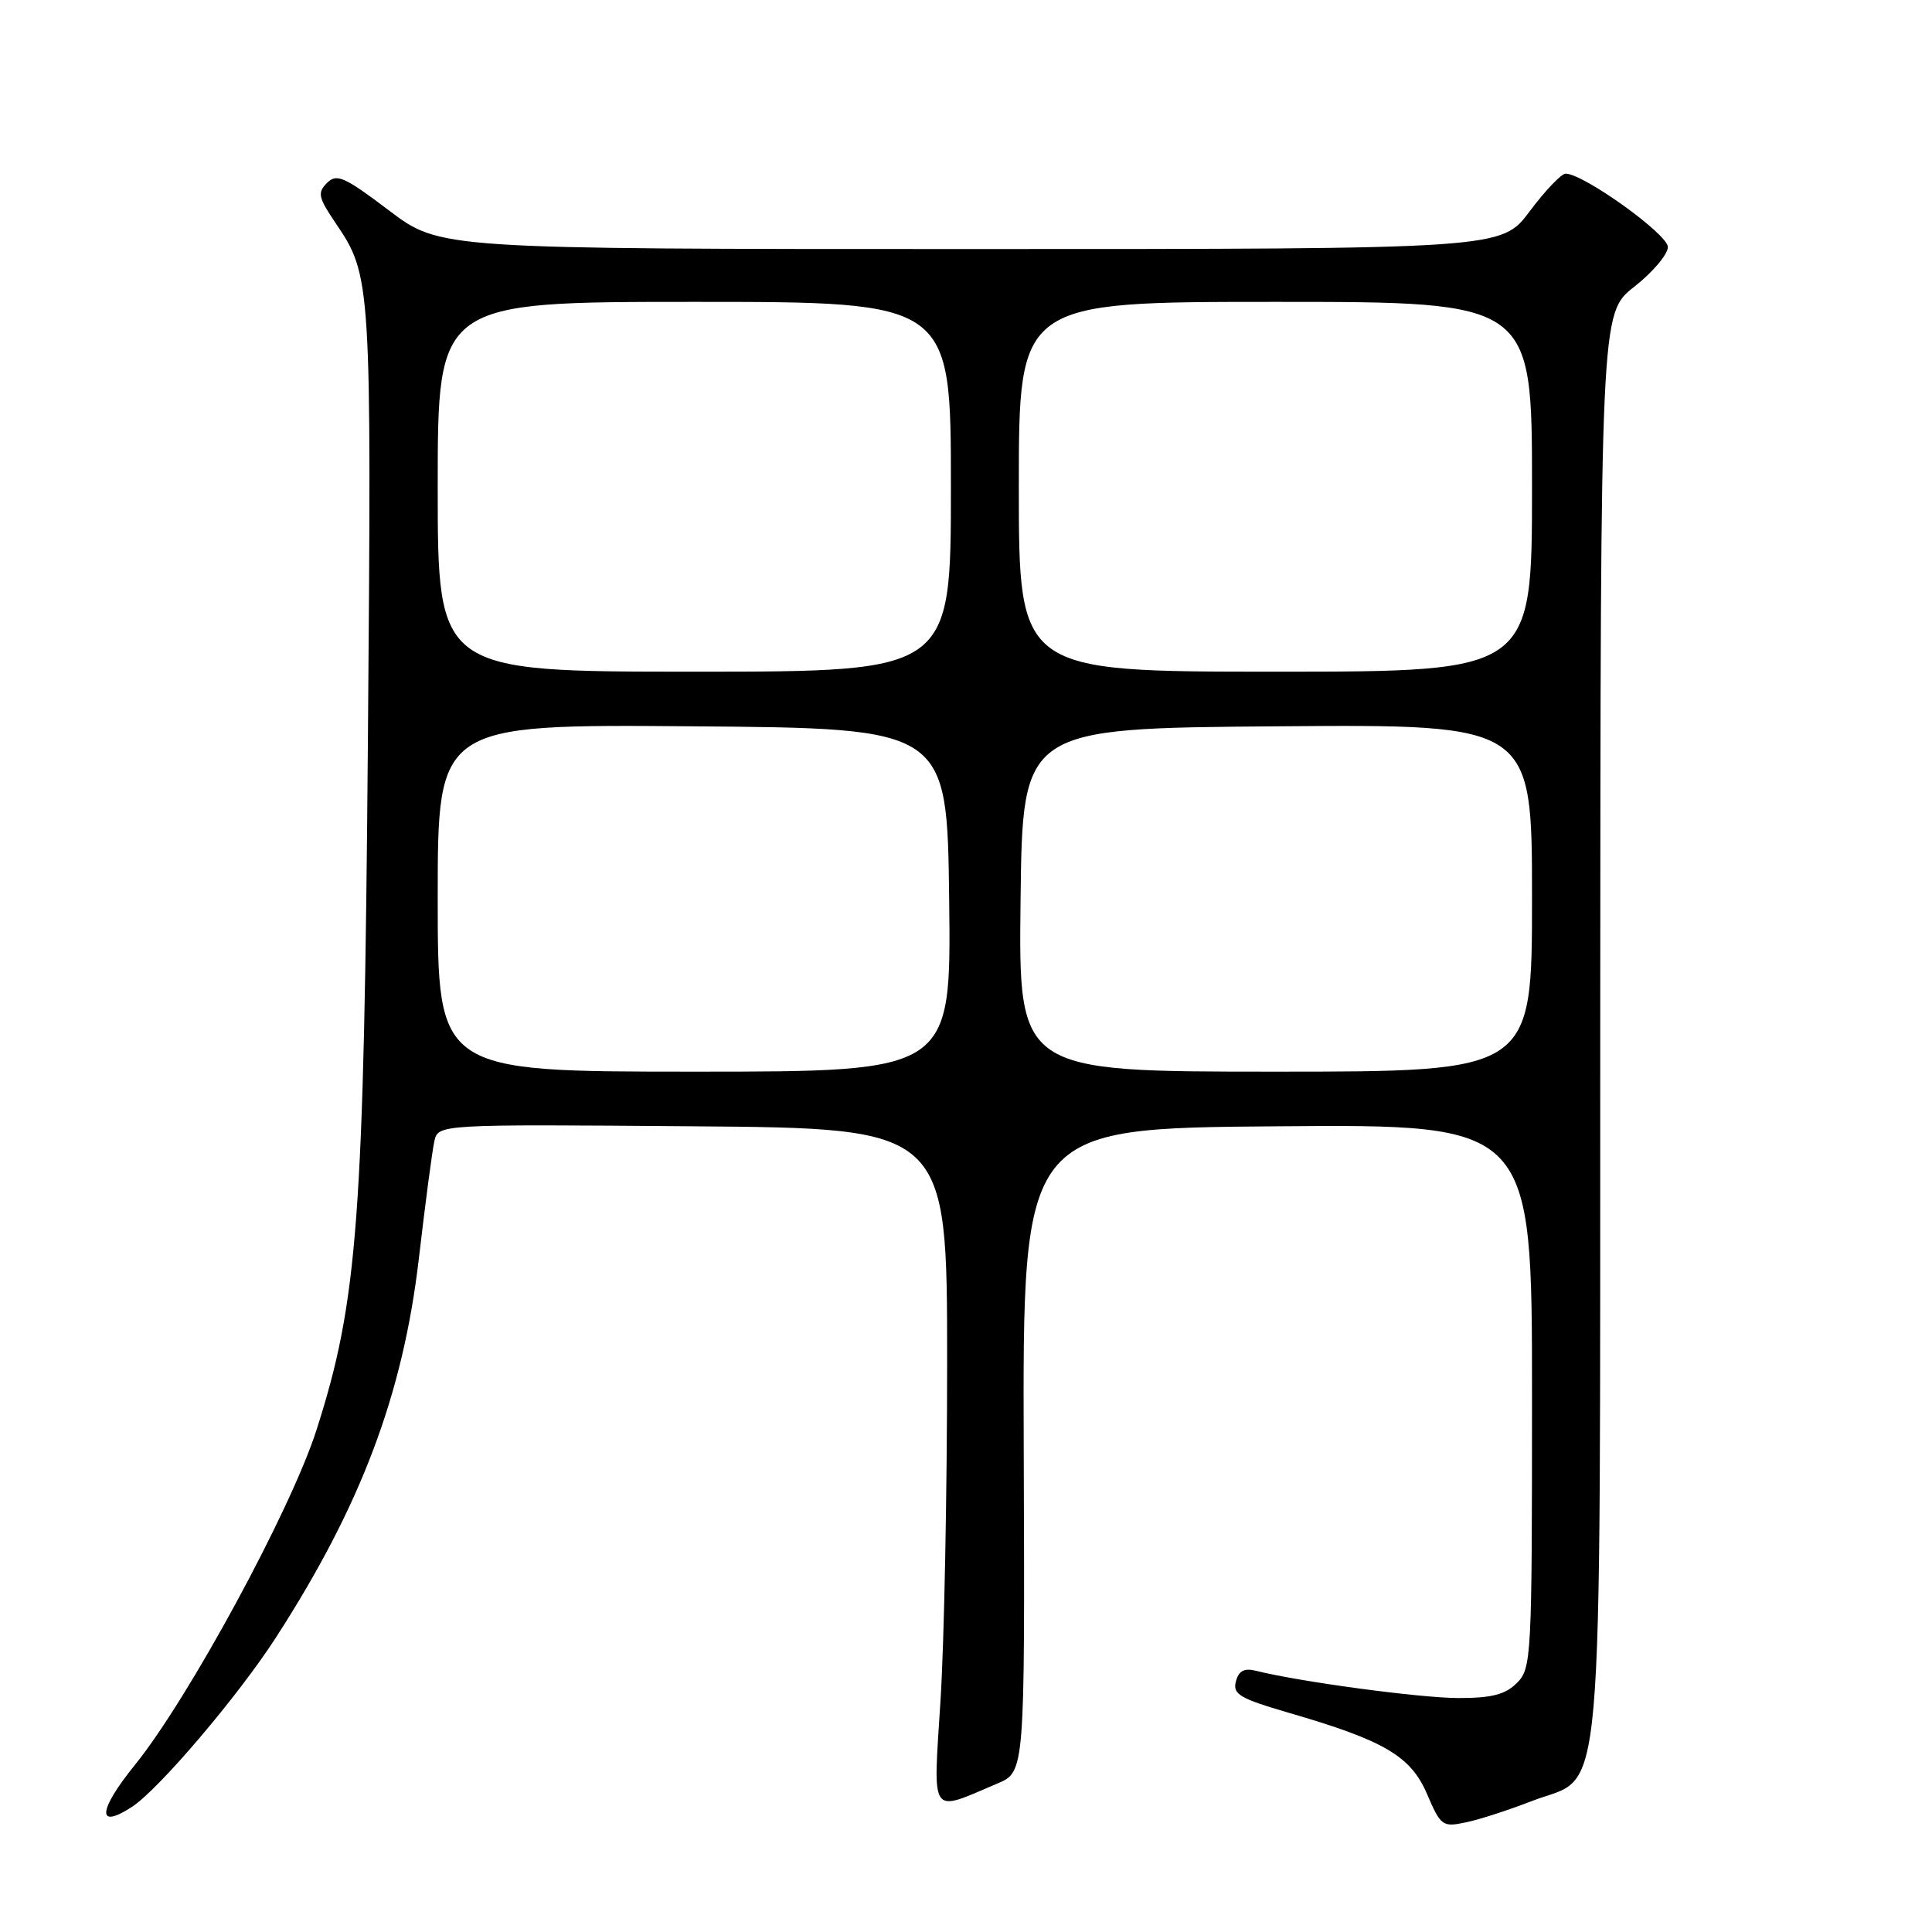<?xml version="1.0" encoding="UTF-8" standalone="no"?>
<!DOCTYPE svg PUBLIC "-//W3C//DTD SVG 1.1//EN" "http://www.w3.org/Graphics/SVG/1.1/DTD/svg11.dtd" >
<svg xmlns="http://www.w3.org/2000/svg" xmlns:xlink="http://www.w3.org/1999/xlink" version="1.1" viewBox="0 0 256 256">
 <g >
 <path fill="currentColor"
d=" M 203.00 238.64 C 212.74 234.85 211.99 243.36 212.04 135.50 C 212.08 41.50 212.08 41.50 216.54 38.00 C 218.99 36.08 221.00 33.71 221.00 32.73 C 221.00 31.04 209.85 23.03 207.46 23.01 C 206.89 23.00 204.75 25.25 202.69 28.00 C 198.96 33.00 198.96 33.00 128.63 33.00 C 58.30 33.00 58.30 33.00 51.55 27.89 C 45.61 23.40 44.62 22.96 43.33 24.24 C 42.04 25.53 42.18 26.17 44.43 29.50 C 49.21 36.53 49.24 37.10 48.75 98.08 C 48.23 161.52 47.43 172.35 41.93 189.50 C 38.54 200.08 24.98 225.09 17.87 233.87 C 12.96 239.94 12.79 242.49 17.50 239.41 C 21.07 237.07 31.54 224.75 36.55 217.00 C 47.82 199.55 53.39 184.80 55.50 166.77 C 56.35 159.47 57.27 152.48 57.55 151.24 C 58.04 148.97 58.04 148.97 91.77 149.24 C 125.50 149.50 125.50 149.50 125.50 180.50 C 125.50 197.55 125.11 217.74 124.62 225.36 C 123.64 240.95 123.10 240.17 132.15 236.33 C 135.80 234.79 135.80 234.79 135.65 192.14 C 135.50 149.50 135.50 149.50 169.25 149.24 C 203.00 148.97 203.00 148.97 203.00 184.99 C 203.00 219.67 202.93 221.07 201.00 223.00 C 199.46 224.54 197.67 225.00 193.25 225.00 C 188.18 224.99 172.23 222.85 166.39 221.38 C 164.86 221.00 164.13 221.40 163.76 222.81 C 163.32 224.50 164.28 225.06 170.79 226.96 C 183.44 230.63 186.94 232.69 189.10 237.74 C 190.91 241.96 191.14 242.13 194.25 241.47 C 196.04 241.10 199.97 239.82 203.00 238.64 Z  M 58.00 118.99 C 58.00 95.97 58.00 95.97 91.75 96.24 C 125.50 96.50 125.50 96.50 125.77 119.25 C 126.04 142.00 126.04 142.00 92.02 142.00 C 58.00 142.00 58.00 142.00 58.00 118.99 Z  M 135.23 119.25 C 135.50 96.50 135.50 96.50 169.25 96.24 C 203.00 95.97 203.00 95.97 203.00 118.99 C 203.00 142.00 203.00 142.00 168.98 142.00 C 134.96 142.00 134.96 142.00 135.23 119.25 Z  M 58.00 64.50 C 58.00 40.00 58.00 40.00 92.00 40.00 C 126.00 40.00 126.00 40.00 126.00 64.50 C 126.00 89.00 126.00 89.00 92.00 89.00 C 58.00 89.00 58.00 89.00 58.00 64.50 Z  M 135.00 64.50 C 135.00 40.00 135.00 40.00 169.00 40.00 C 203.00 40.00 203.00 40.00 203.00 64.50 C 203.00 89.00 203.00 89.00 169.00 89.00 C 135.00 89.00 135.00 89.00 135.00 64.50 Z "/>
</g>
</svg>